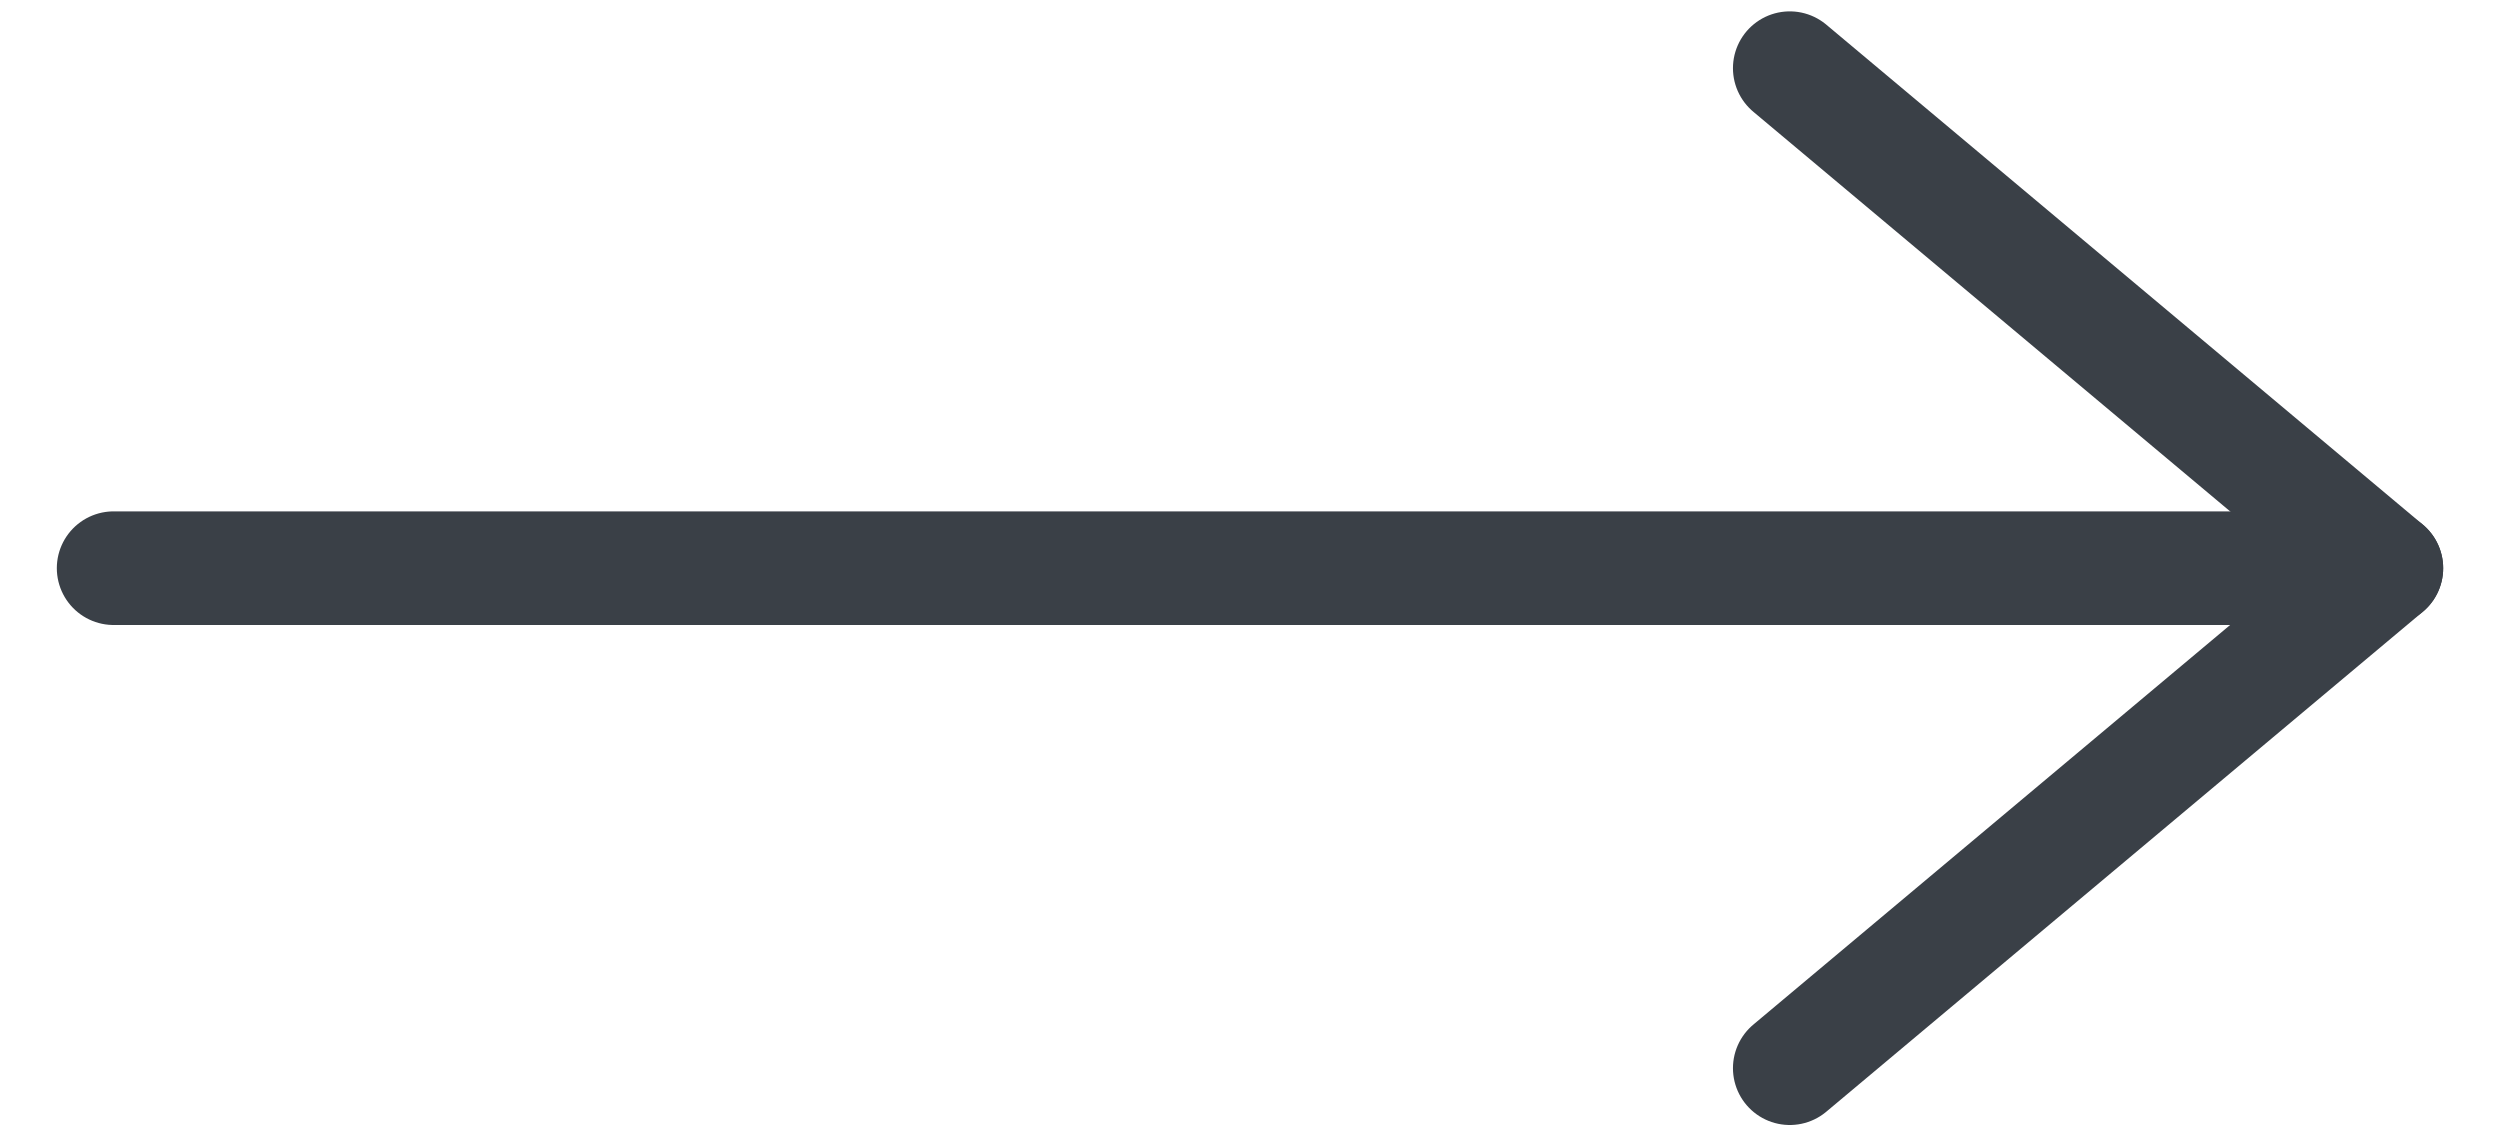 <svg width="22" height="10" viewBox="0 0 22 10" fill="none" xmlns="http://www.w3.org/2000/svg">
<path d="M1 5H21" stroke="#3A4047" stroke-linecap="round" stroke-linejoin="round"/>
<path d="M15.75 0.6L21 5L15.75 9.4" stroke="#3A4047" stroke-linecap="round" stroke-linejoin="round"/>
</svg>
